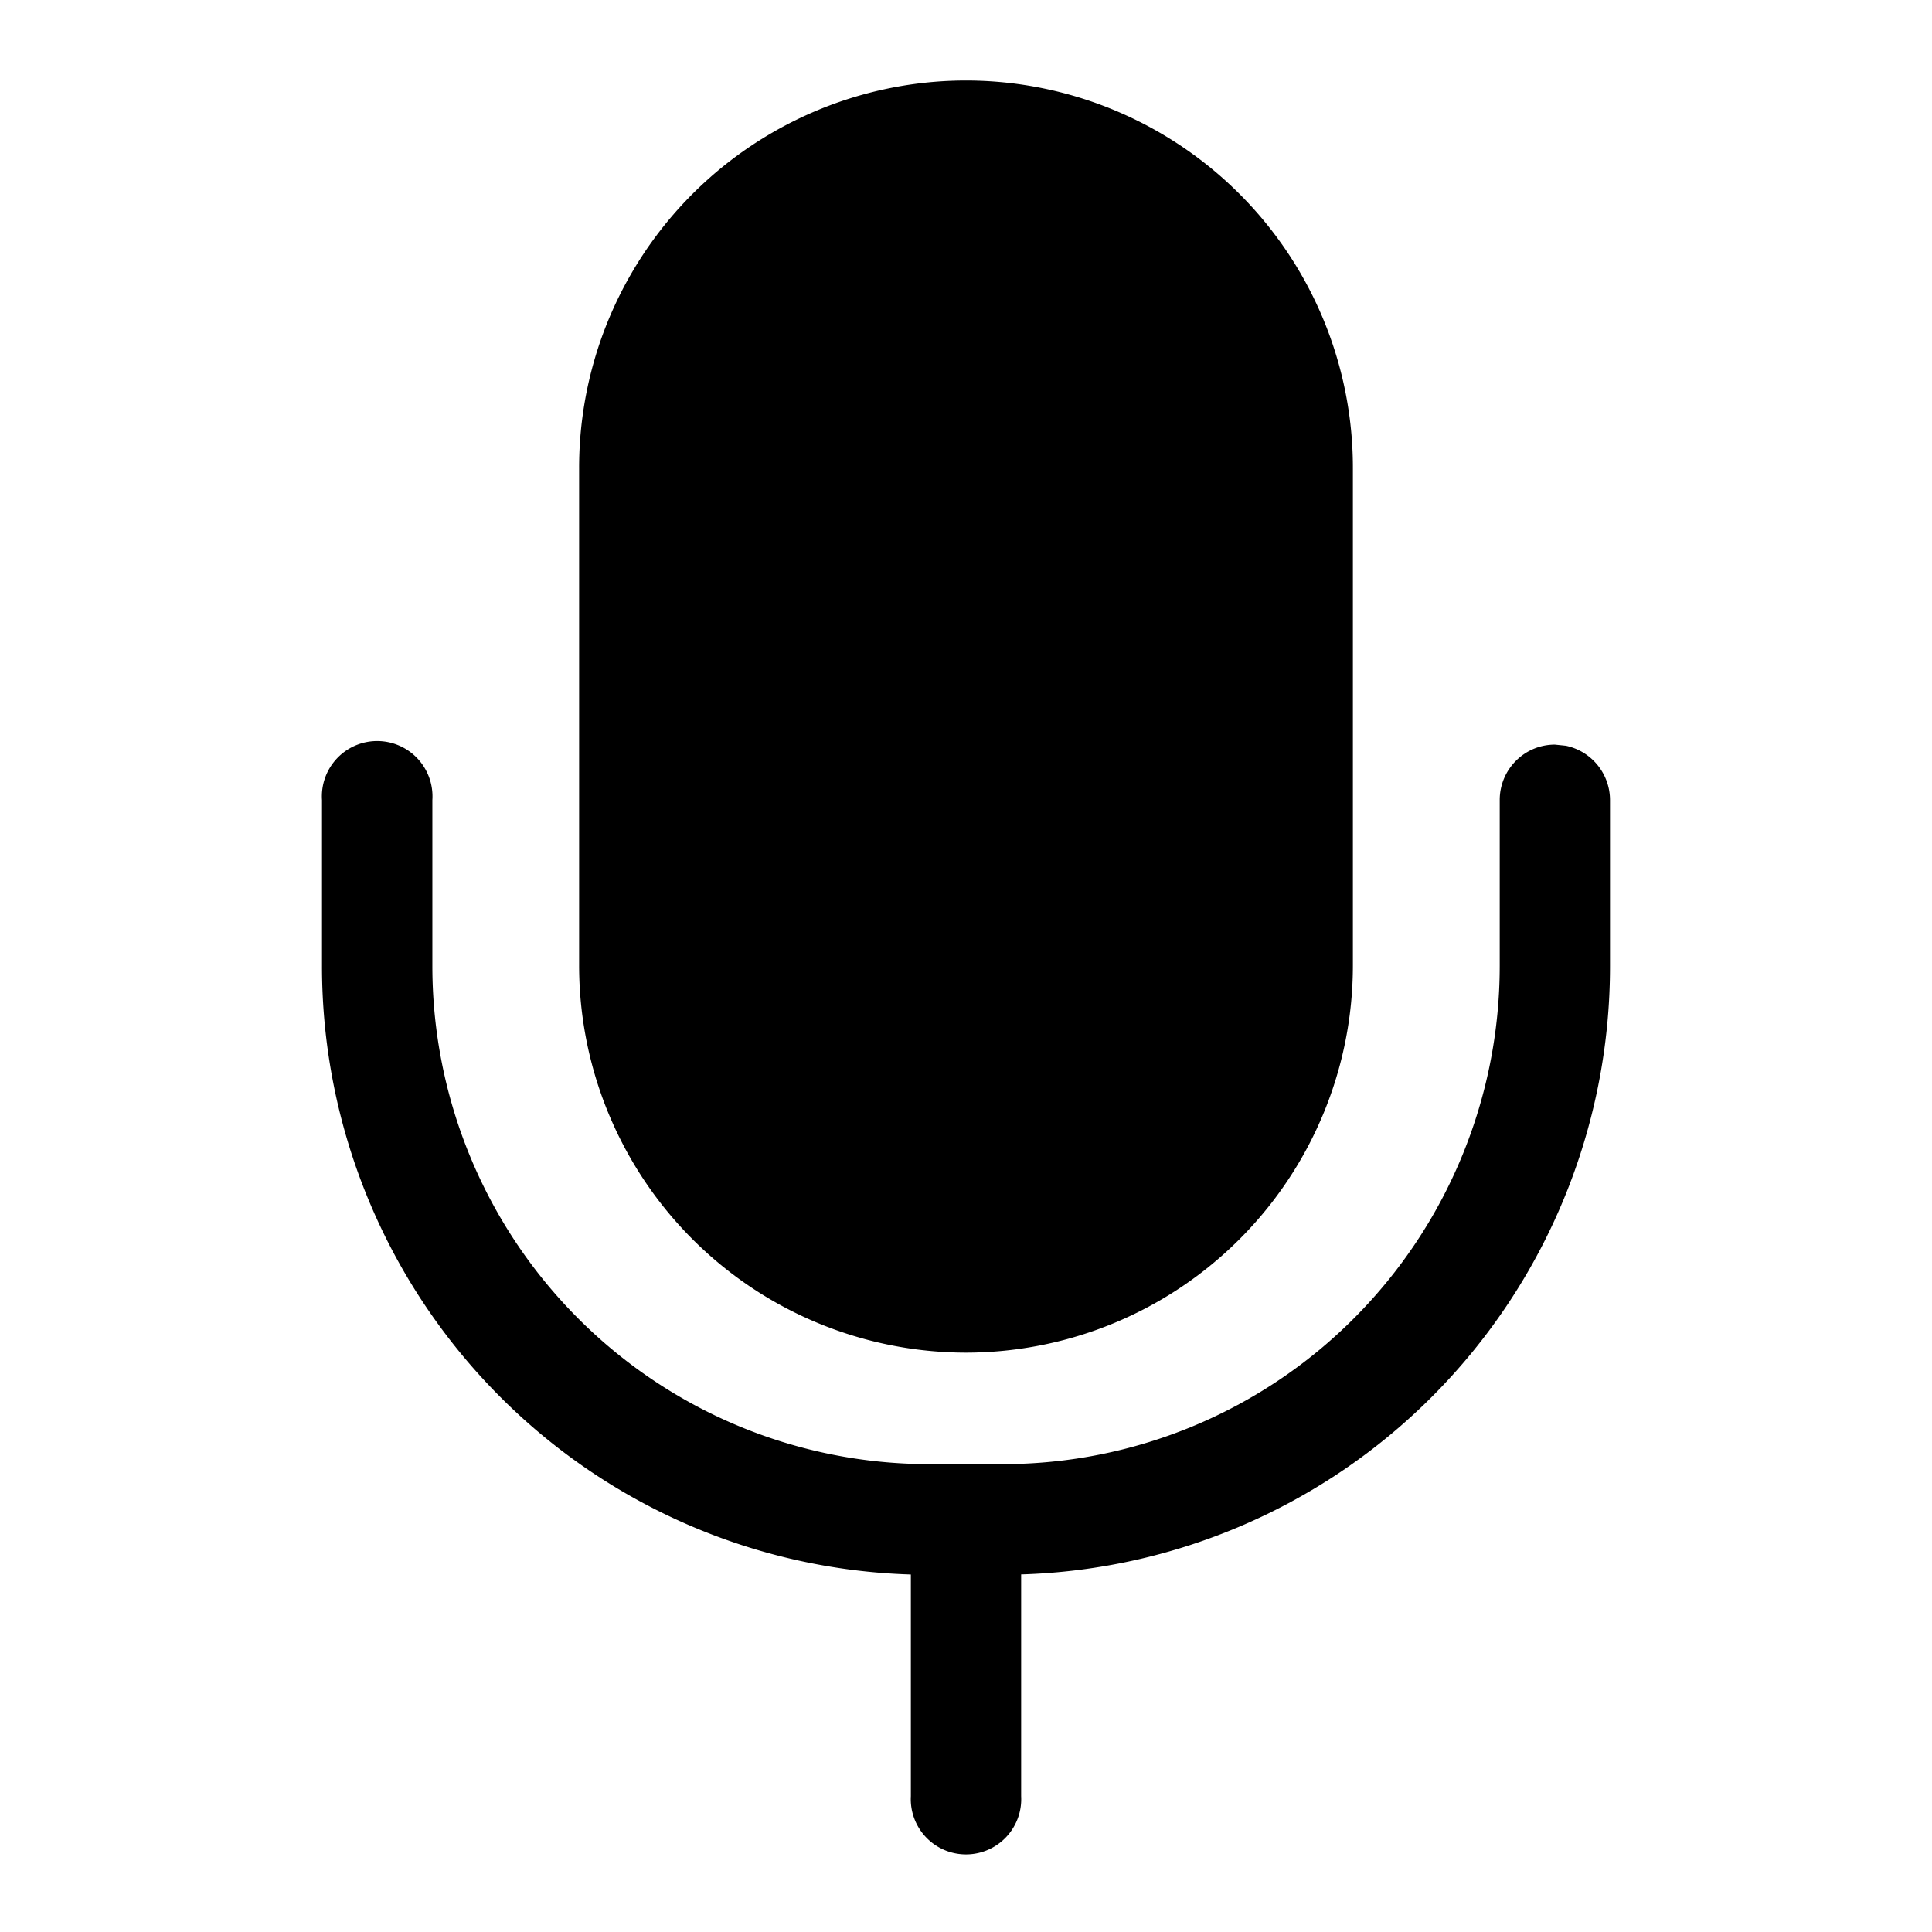 <svg xmlns="http://www.w3.org/2000/svg" width="24" height="24" fill="none" viewBox="0 0 24 24"><g fill="currentColor" clip-path="url(#a)"><path d="M19.452 9.264a.69.69 0 0 1 .548.674V12a7.57 7.57 0 0 1-2.209 5.348 7.53 7.53 0 0 1-5.106 2.21v2.755a.686.686 0 1 1-1.37 0v-2.754a7.53 7.53 0 0 1-5.106-2.211A7.57 7.57 0 0 1 4 12V9.938a.687.687 0 1 1 1.371 0V12c0 1.64.65 3.215 1.808 4.375a6.16 6.16 0 0 0 4.364 1.813h.914a6.16 6.16 0 0 0 4.364-1.813A6.2 6.2 0 0 0 18.63 12V9.938c0-.38.307-.688.685-.688z"/><path d="M12 1a4.81 4.81 0 0 1 4.806 4.818v6.166A4.81 4.81 0 0 1 12 16.803a4.81 4.81 0 0 1-4.806-4.819V5.818A4.81 4.81 0 0 1 12 1"/></g><defs><clipPath id="a"><path fill="currentColor" d="M0 0h24v24H0z"/></clipPath></defs></svg>